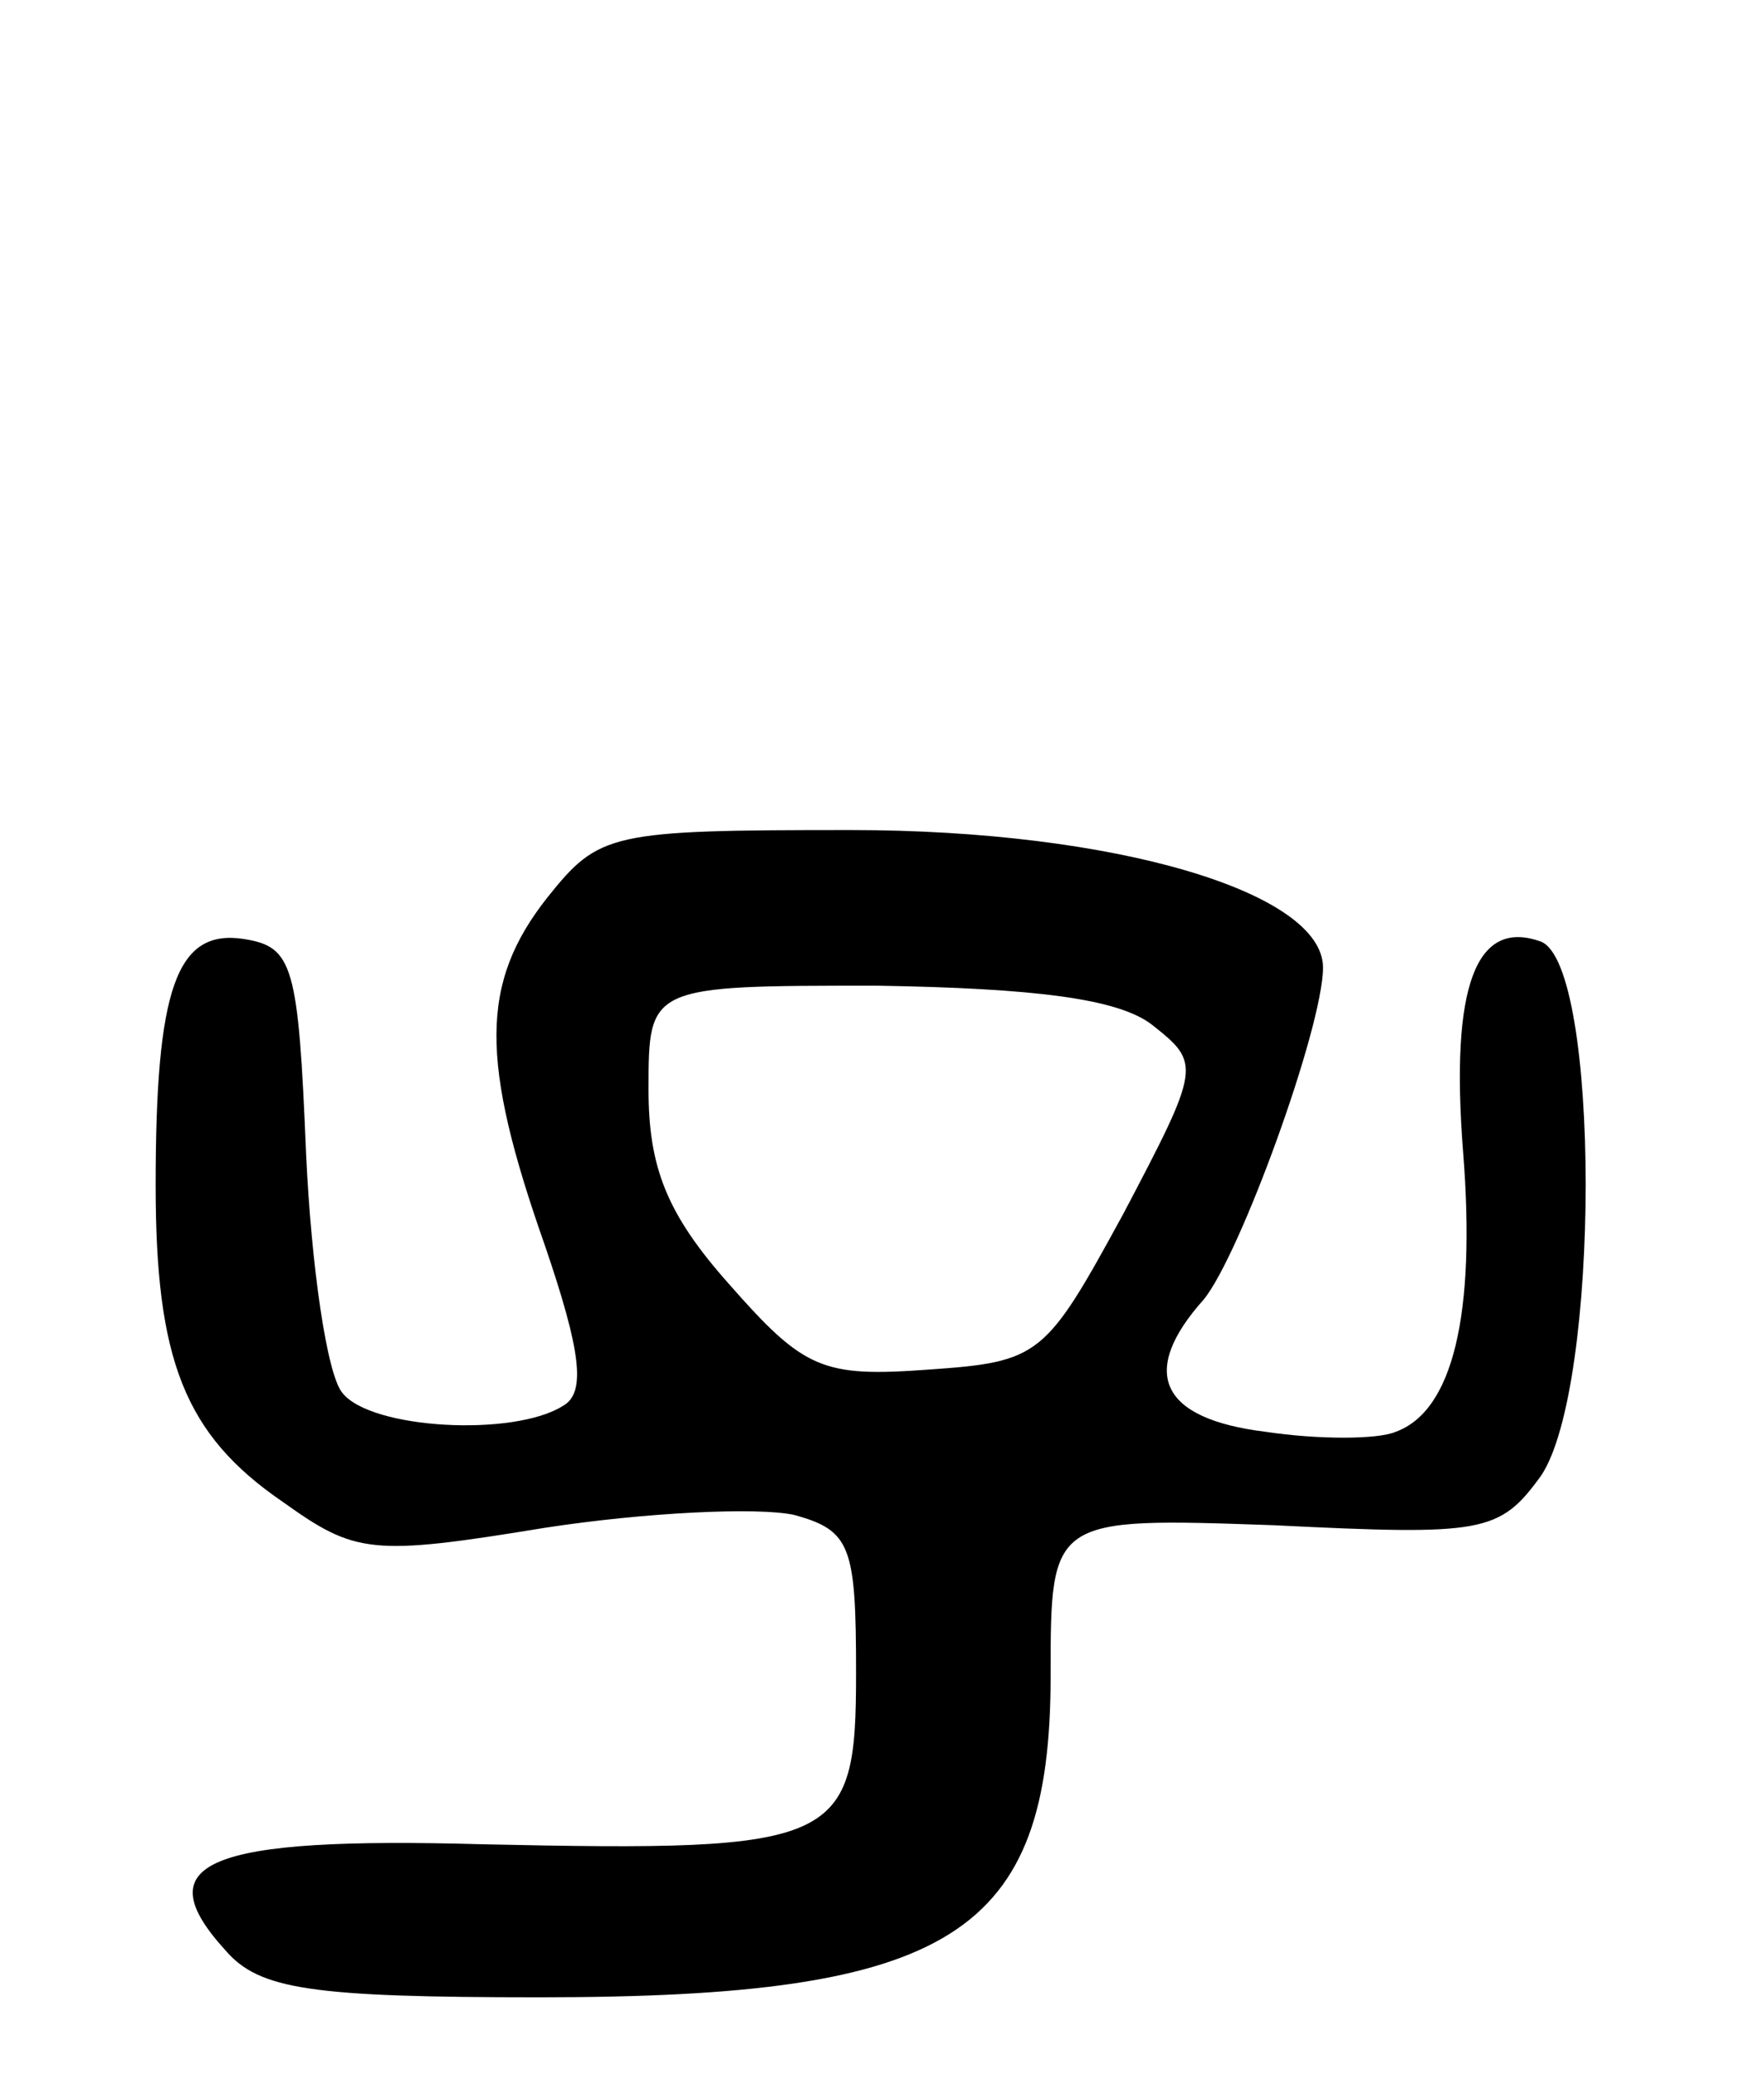 <svg version="1.0" xmlns="http://www.w3.org/2000/svg"
 width="68pt" height="80pt" viewBox="0 0 68 80"
 preserveAspectRatio="xMidYMid meet">
<g transform="translate(0,80) scale(0.1,-0.1)"
fill="#000000" stroke="none">
<path d="M211 454 c-26 -33 -26 -63 -1 -134 14 -41 16 -57 7 -62 -19 -12 -74
-9 -85 5 -6 7 -12 49 -14 92 -3 73 -5 80 -24 83 -26 4 -34 -19 -34 -95 0 -67
11 -96 49 -122 28 -20 34 -21 101 -10 39 6 82 8 96 5 22 -6 24 -12 24 -61 0
-66 -6 -69 -144 -66 -107 3 -130 -7 -99 -41 13 -15 33 -18 121 -18 159 0 197
24 197 124 0 61 0 61 86 58 81 -4 87 -3 103 19 23 34 23 197 0 206 -25 9 -35
-17 -30 -81 5 -63 -4 -100 -26 -108 -7 -3 -30 -3 -50 0 -41 5 -49 23 -24 51
14 17 46 105 46 128 0 29 -80 53 -182 53 -93 0 -97 -1 -117 -26z m233 -49 c19
-15 19 -16 -11 -73 -30 -55 -32 -57 -75 -60 -41 -3 -48 0 -77 33 -24 27 -31
45 -31 75 0 40 0 40 88 40 61 -1 93 -5 106 -15z"/>
</g>
</svg>
